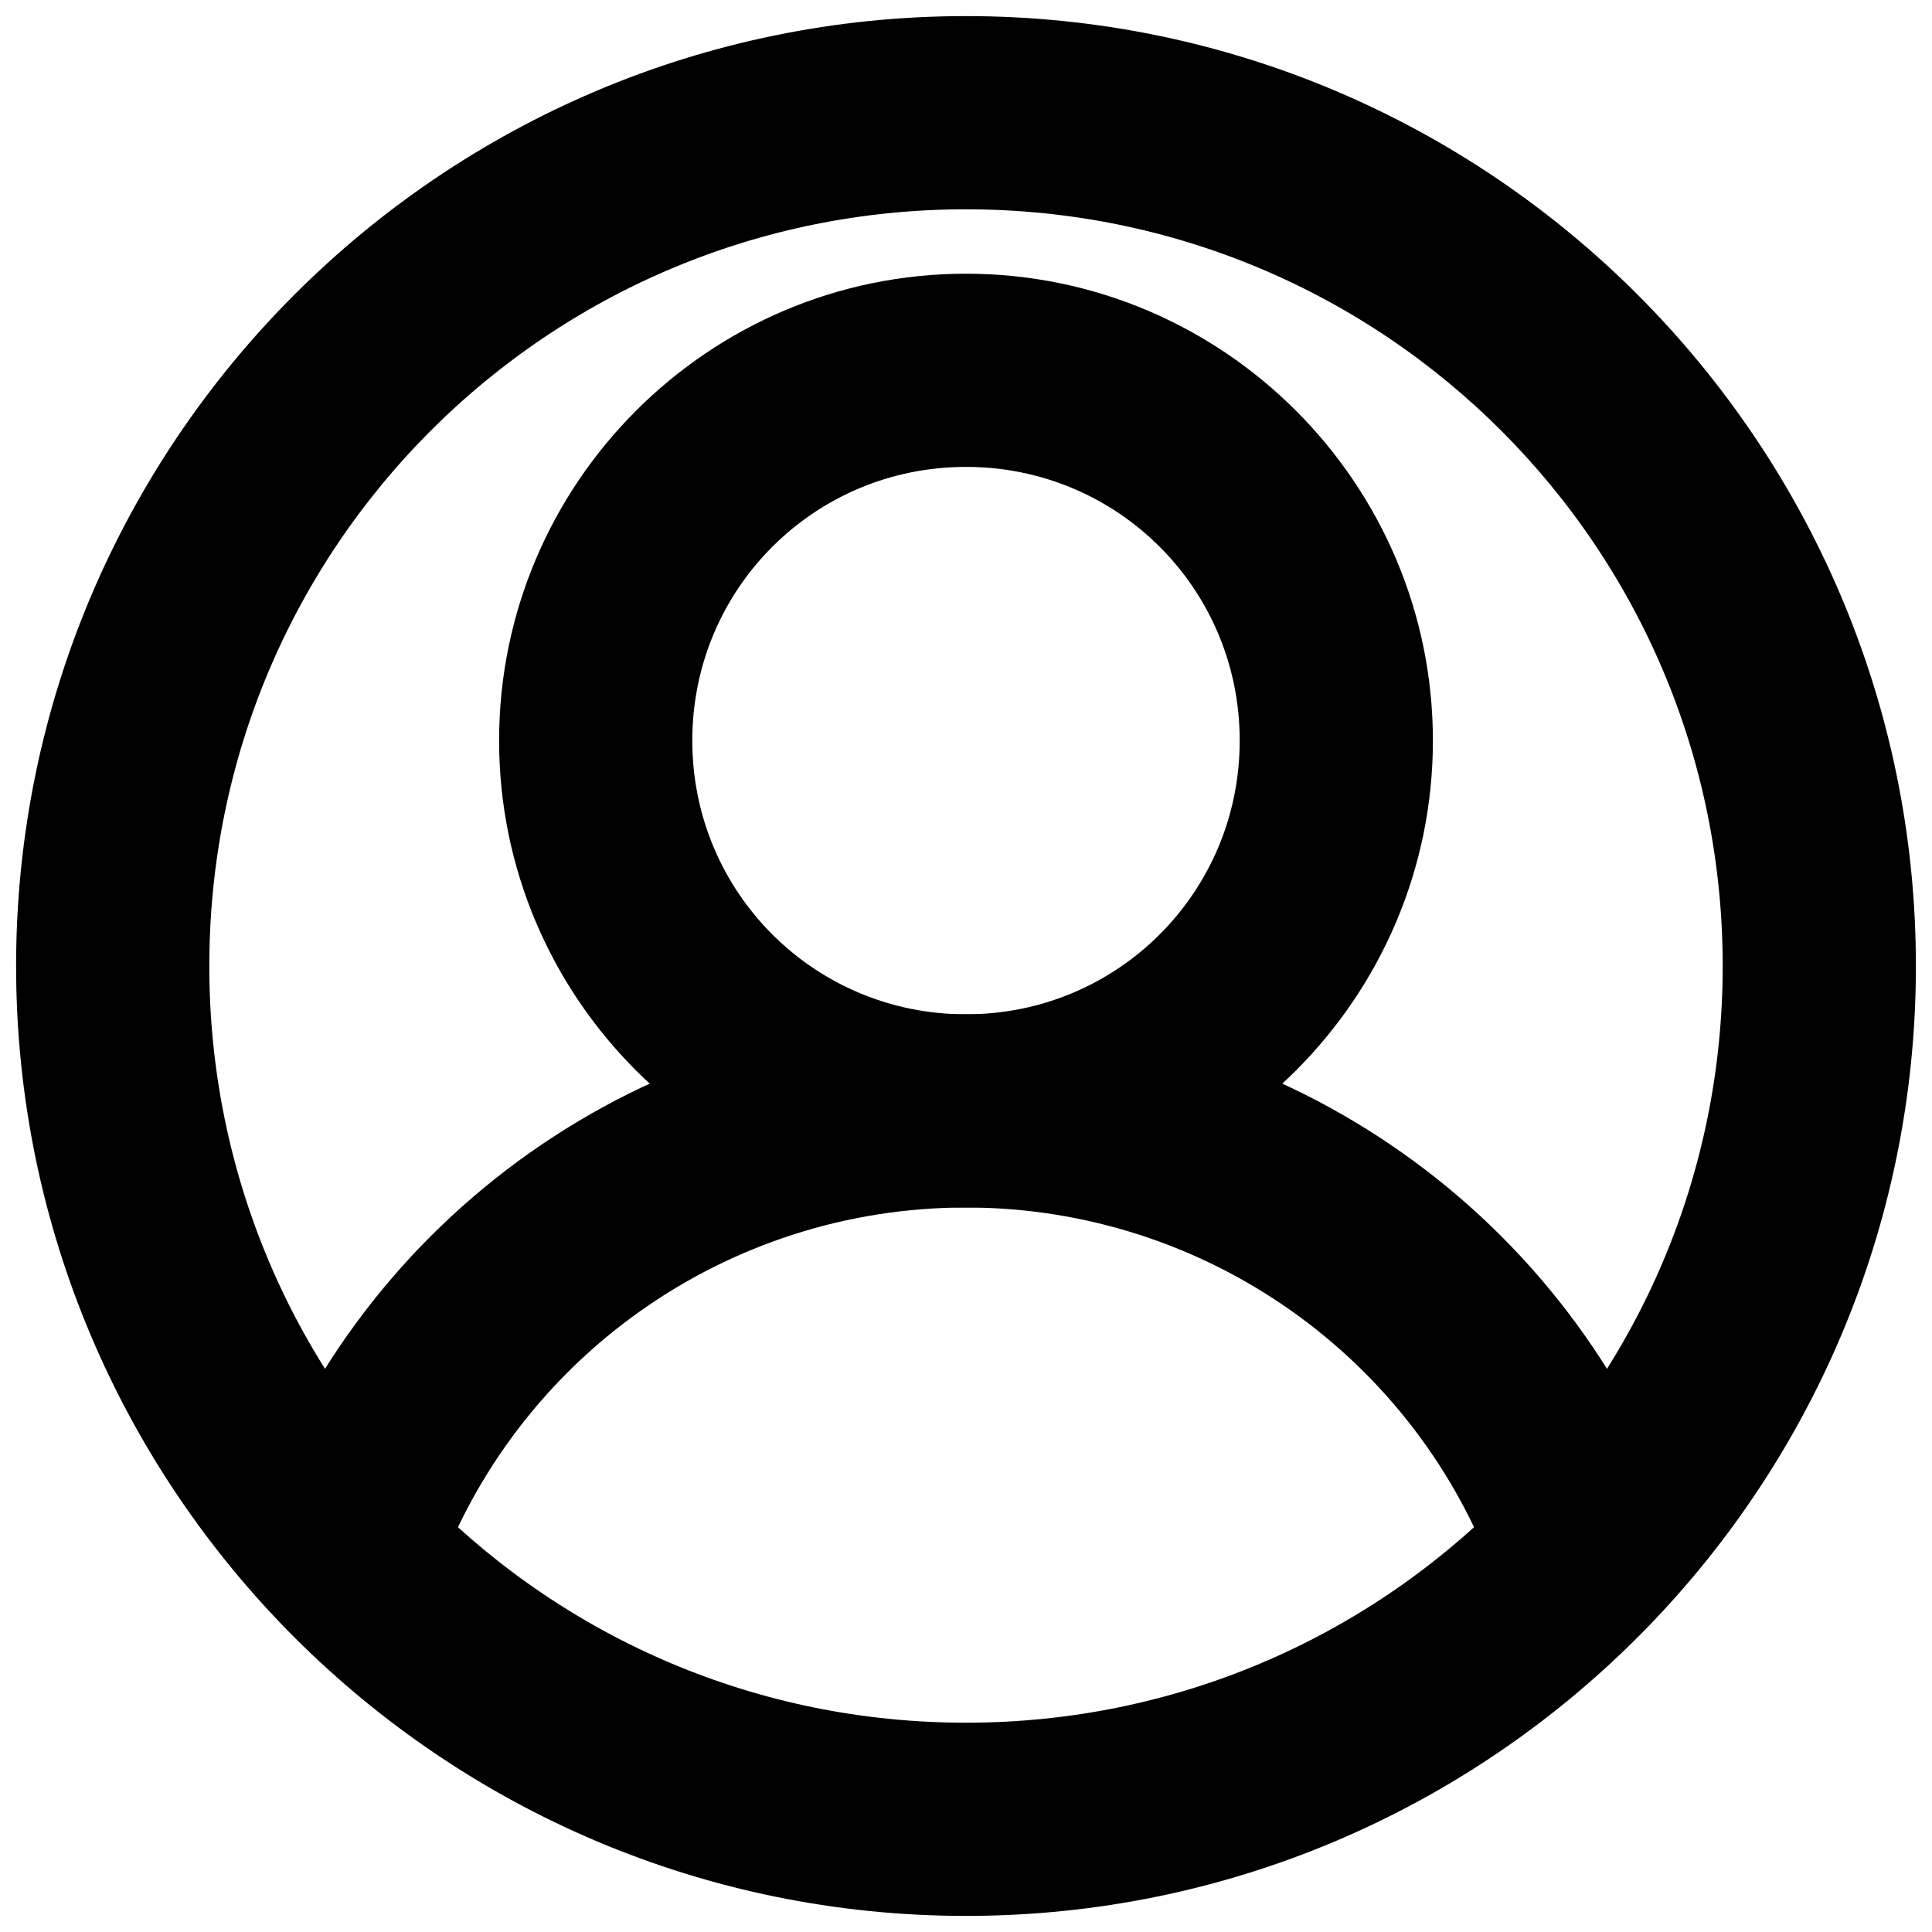 <?xml version="1.0" encoding="UTF-8" standalone="no"?>
<!-- Written by Treer (gitlab.com/Treer) -->

<svg
   version="1.1"
   width="600"
   height="600"
   stroke="black"
   stroke-width="30"
   fill="none"
   id="svg2"
   sodipodi:docname="abstract-user-flat-1.svg"
   inkscape:version="1.3.2 (091e20e, 2023-11-25, custom)"
   xmlns:inkscape="http://www.inkscape.org/namespaces/inkscape"
   xmlns:sodipodi="http://sodipodi.sourceforge.net/DTD/sodipodi-0.dtd"
   xmlns="http://www.w3.org/2000/svg"
   xmlns:svg="http://www.w3.org/2000/svg">
  <defs
     id="defs2" />
  <sodipodi:namedview
     id="namedview2"
     pagecolor="#ffffff"
     bordercolor="#000000"
     borderopacity="0.25"
     inkscape:showpageshadow="2"
     inkscape:pageopacity="0.0"
     inkscape:pagecheckerboard="0"
     inkscape:deskcolor="#d1d1d1"
     inkscape:zoom="2.0283333"
     inkscape:cx="299.75349"
     inkscape:cy="300"
     inkscape:window-width="2560"
     inkscape:window-height="1494"
     inkscape:window-x="-11"
     inkscape:window-y="-11"
     inkscape:window-maximized="1"
     inkscape:current-layer="svg2" />
  <title
     id="title1">Abstract user icon</title>
  <path
     style="color:#000000;fill:#000000;-inkscape-stroke:none"
     d="M 300,20 C 145.538,20 20,145.538 20,300 20,454.462 145.538,580 300,580 454.462,580 580,454.462 580,300 580,145.538 454.462,20 300,20 Z m 0,30 C 438.249,50 550,161.751 550,300 550,438.249 438.249,550 300,550 161.751,550 50,438.249 50,300 50,161.751 161.751,50 300,50 Z"
     id="circle1" />
  <path
     style="color:#000000;fill:#000000;-inkscape-stroke:none"
     d="m 300,100 c -71.619,0 -130,58.381 -130,130 0,71.619 58.381,130 130,130 71.619,0 130,-58.381 130,-130 0,-71.619 -58.381,-130 -130,-130 z m 0,30 c 55.406,0 100,44.594 100,100 0,55.406 -44.594,100 -100,100 -55.406,0 -100,-44.594 -100,-100 0,-55.406 44.594,-100 100,-100 z"
     id="circle2" />
  <path
     style="color:#000000;fill:#000000;-inkscape-stroke:none"
     d="m 300,330 c -93.068,0 -176.173,58.679 -207.316,146.381 l 28.27,10.039 C 147.883,410.584 219.524,360 300,360 c 80.476,0 152.117,50.584 179.047,126.42 l 28.27,-10.039 C 476.173,388.679 393.068,330 300,330 Z"
     id="path2" />
</svg>
